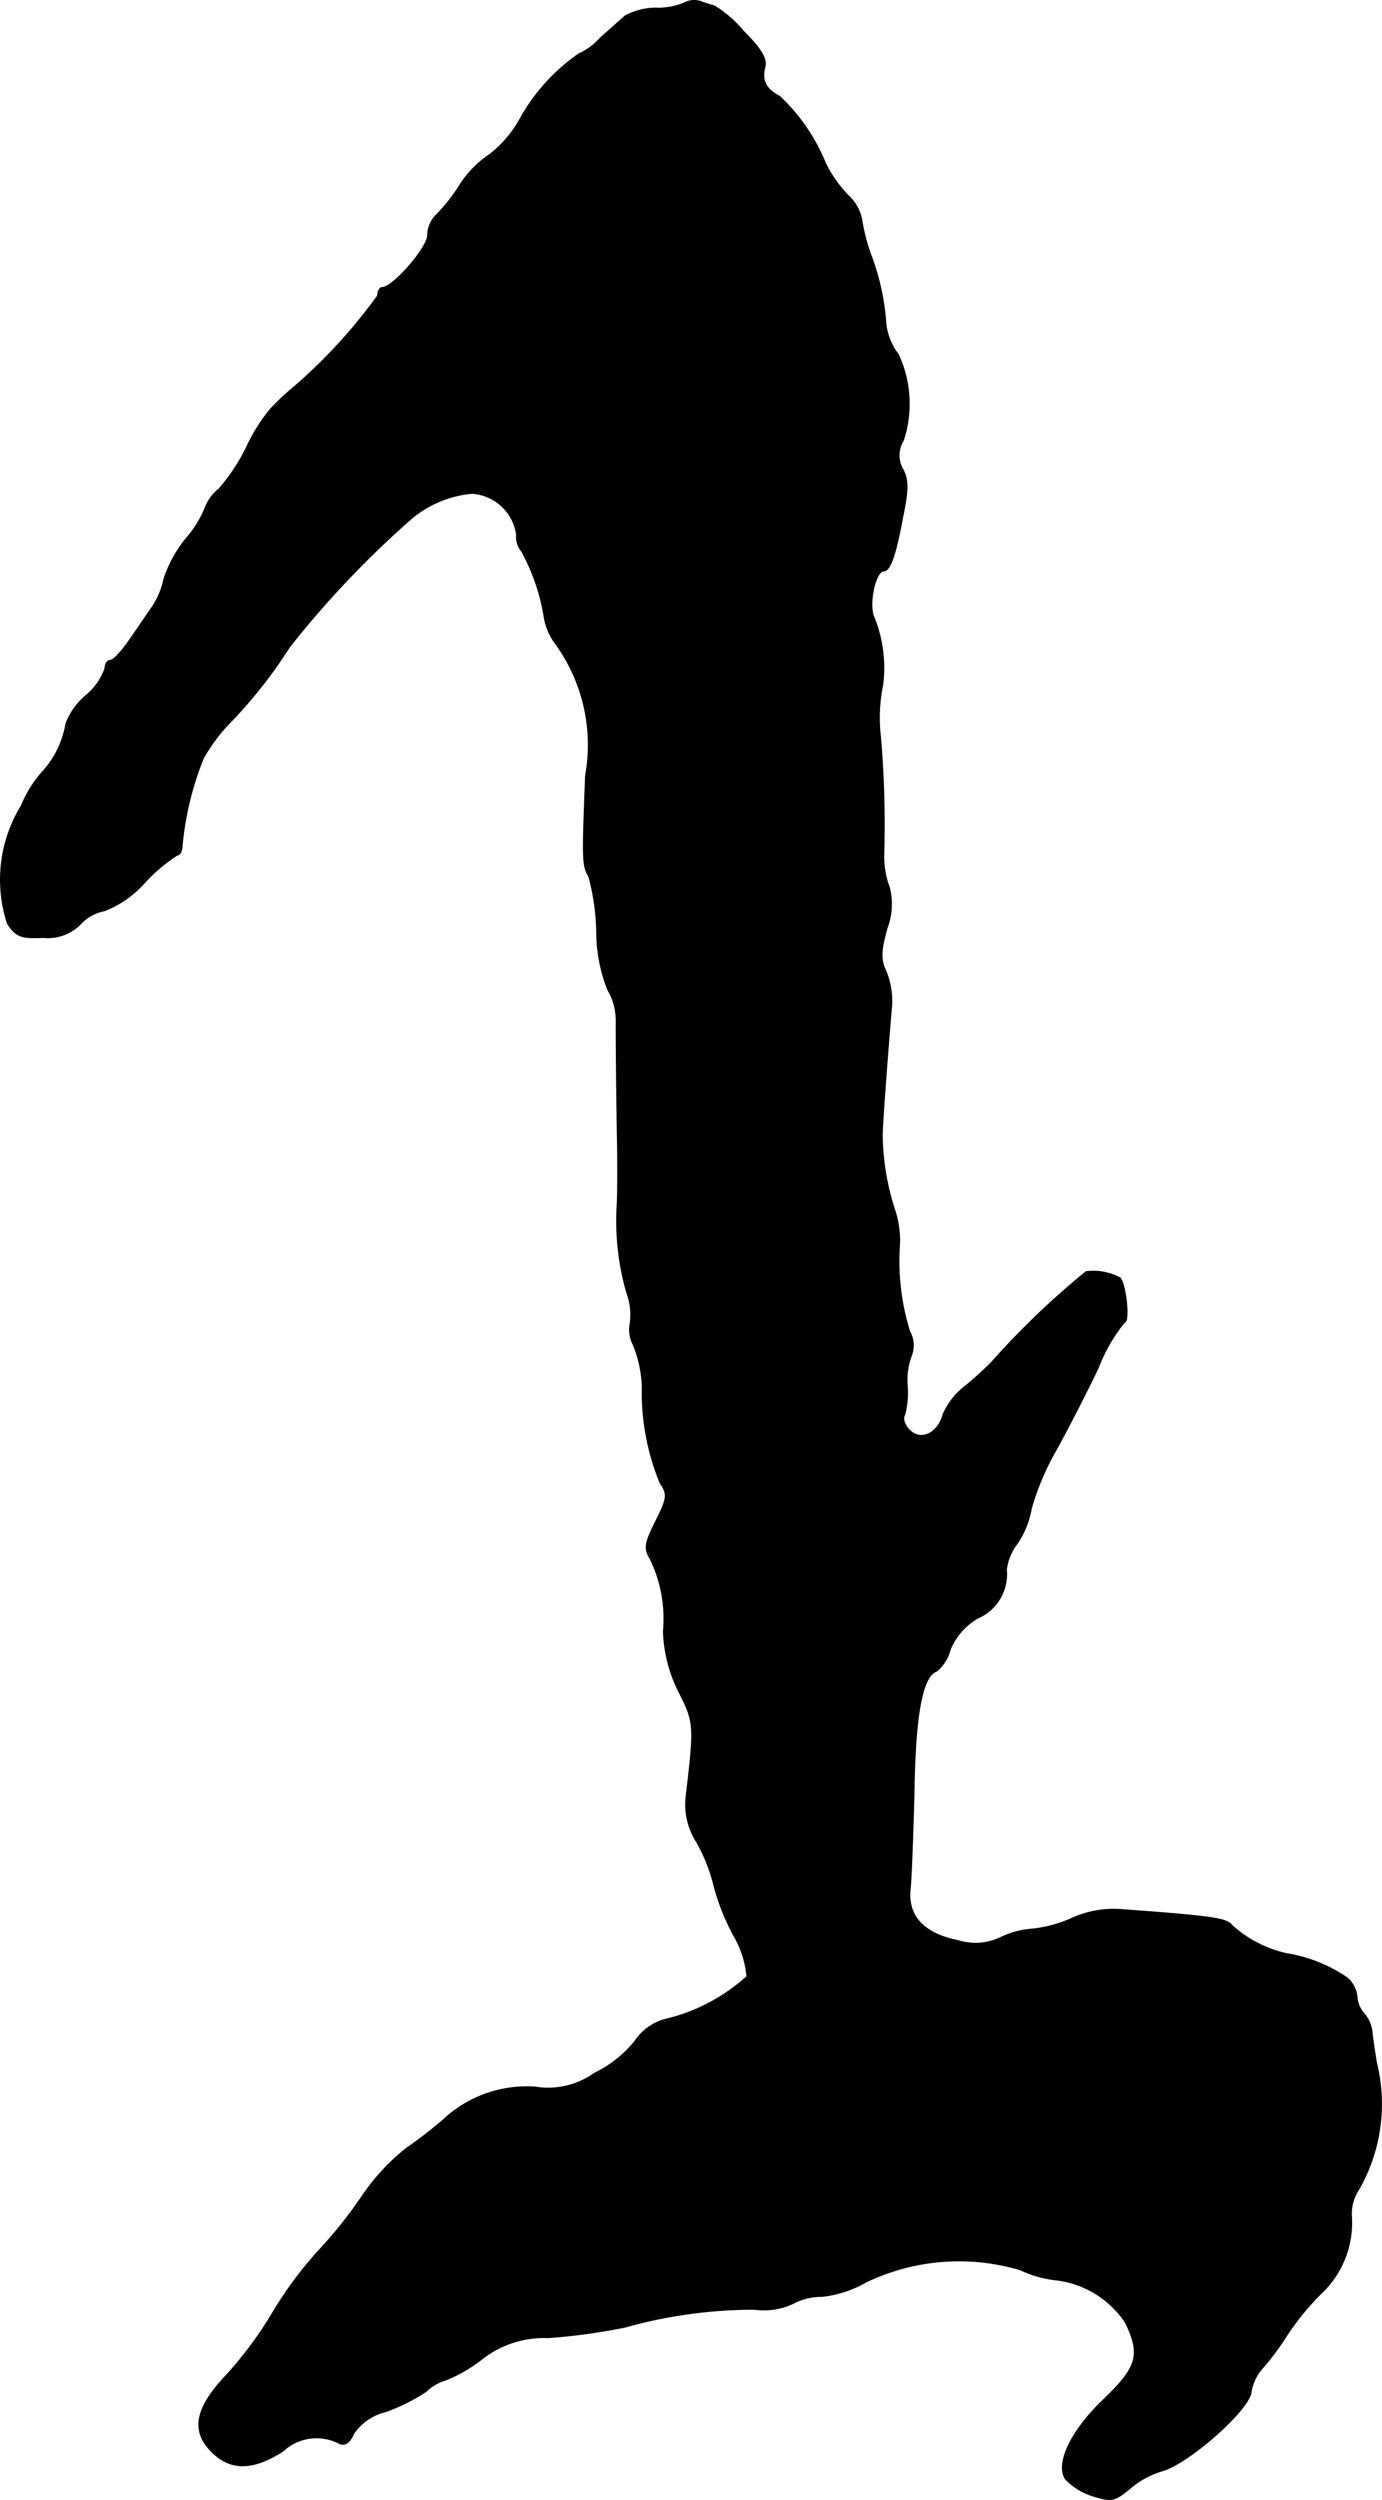 <?xml version="1.0" encoding="UTF-8"?>
<svg xmlns="http://www.w3.org/2000/svg"
     version="1.1"
     width="5.306mm"
     height="9.598mm"
     viewBox="0 0 15.041 27.208">
   <defs>
      <style type="text/css"><![CDATA[
      .a {
        stroke: #000;
        stroke-linecap: round;
        stroke-linejoin: round;
        stroke-width: 0.01px;
      }
    ]]></style>
   </defs>
   <path class="a"
         d="M7.446.033a.752.752,0,0,1-.315.055.71.71,0,0,0-.327.085c-.048.042-.17.151-.273.242a.656.656,0,0,1-.23.17,2.101,2.101,0,0,0-.648.721,1.245,1.245,0,0,1-.333.382,1.131,1.131,0,0,0-.321.333,1.772,1.772,0,0,1-.248.315.32.32,0,0,0-.097.224c0,.133-.376.569-.497.569-.024,0-.048.042-.048.091A5.8,5.8,0,0,1,3.134,4.267a2.568,2.568,0,0,0-.188.182,1.882,1.882,0,0,0-.26.412,2.081,2.081,0,0,1-.303.46.483.483,0,0,0-.151.206,1.161,1.161,0,0,1-.206.333,1.361,1.361,0,0,0-.242.442.894.894,0,0,1-.127.303c-.048.067-.157.23-.242.351-.085.127-.182.23-.212.23-.036,0-.061.042-.061.091a.691.691,0,0,1-.212.297A.735.735,0,0,0,.717,7.877a1.024,1.024,0,0,1-.254.521,1.304,1.304,0,0,0-.23.369A1.541,1.541,0,0,0,.081,10.051c.091.139.145.164.388.151a.498.498,0,0,0,.412-.151.468.468,0,0,1,.254-.139,1.134,1.134,0,0,0,.436-.303,1.817,1.817,0,0,1,.357-.303c.03,0,.055-.048.055-.109a3.371,3.371,0,0,1,.23-.945,1.988,1.988,0,0,1,.254-.351,5.178,5.178,0,0,0,.684-.86,10.603,10.603,0,0,1,1.308-1.381,1.189,1.189,0,0,1,.678-.291.524.524,0,0,1,.485.448.247.247,0,0,0,.055.182,2.212,2.212,0,0,1,.248.733.669.669,0,0,0,.121.273,1.877,1.877,0,0,1,.327,1.435c-.036.933-.036.975.036,1.102a2.471,2.471,0,0,1,.085.606,1.717,1.717,0,0,0,.121.624.657.657,0,0,1,.091.321c0,.188,0,.442.012,1.242.006.248.006.588,0,.757a2.839,2.839,0,0,0,.103.975.688.688,0,0,1,.036.345.345.345,0,0,0,.036.224,1.342,1.342,0,0,1,.097.448,2.602,2.602,0,0,0,.194,1.054c.085.127.079.164-.048.418-.121.242-.127.297-.061.406a1.49,1.49,0,0,1,.145.793,1.583,1.583,0,0,0,.176.672c.157.315.164.345.073,1.108a.762.762,0,0,0,.115.515,1.821,1.821,0,0,1,.182.454,2.446,2.446,0,0,0,.218.557,1.072,1.072,0,0,1,.145.448,2.012,2.012,0,0,1-.86.46.574.574,0,0,0-.357.242,1.274,1.274,0,0,1-.442.351.864.864,0,0,1-.642.151,1.329,1.329,0,0,0-1.005.357,4.726,4.726,0,0,1-.4.309,2.333,2.333,0,0,0-.478.515,4.831,4.831,0,0,1-.478.6,4.251,4.251,0,0,0-.491.66,4.151,4.151,0,0,1-.515.697c-.339.357-.388.612-.145.842.2.194.442.188.763-.018a.534.534,0,0,1,.612-.085c.061.03.115-.006.157-.103a.582.582,0,0,1,.351-.242,2.085,2.085,0,0,0,.436-.218.532.532,0,0,1,.218-.127,1.617,1.617,0,0,0,.388-.224,1.094,1.094,0,0,1,.727-.236,6.599,6.599,0,0,0,.836-.115,5.189,5.189,0,0,1,1.405-.194.755.755,0,0,0,.418-.061.658.658,0,0,1,.321-.079,1.226,1.226,0,0,0,.478-.157,2.344,2.344,0,0,1,1.678-.133,1.217,1.217,0,0,0,.376.109,1.056,1.056,0,0,1,.769.466c.17.351.127.485-.23.83-.357.339-.533.697-.424.872a.706.706,0,0,0,.291.182c.212.067.242.061.412-.079a.959.959,0,0,1,.339-.188c.291-.073.981-.684.981-.872a.516.516,0,0,1,.121-.248,2.745,2.745,0,0,0,.254-.339,2.896,2.896,0,0,1,.382-.472,1.057,1.057,0,0,0,.333-.854.477.477,0,0,1,.079-.279,1.872,1.872,0,0,0,.194-1.381c-.018-.115-.042-.267-.048-.333a.374.374,0,0,0-.085-.2.308.308,0,0,1-.079-.188.321.321,0,0,0-.103-.2,1.623,1.623,0,0,0-.666-.267,1.306,1.306,0,0,1-.594-.309c-.055-.073-.2-.097-1.199-.17a1.096,1.096,0,0,0-.545.097,1.399,1.399,0,0,1-.424.115.945.945,0,0,0-.345.091.629.629,0,0,1-.46.036c-.376-.073-.557-.267-.527-.557.012-.115.03-.588.042-1.054.012-.848.091-1.266.242-1.32a.439.439,0,0,0,.151-.236.71.71,0,0,1,.303-.345.519.519,0,0,0,.309-.527.595.595,0,0,1,.115-.279.983.983,0,0,0,.157-.388,2.856,2.856,0,0,1,.267-.63c.121-.218.327-.618.46-.896a1.84,1.84,0,0,1,.285-.497c.061,0,.018-.418-.048-.485a.62.62,0,0,0-.369-.067,8.879,8.879,0,0,0-1.024.981,3.626,3.626,0,0,1-.285.26.782.782,0,0,0-.248.315c-.055.206-.242.291-.363.17-.055-.055-.079-.127-.055-.164a.914.914,0,0,0,.03-.309.756.756,0,0,1,.042-.333.315.315,0,0,0-.018-.273,2.578,2.578,0,0,1-.109-.939,1.053,1.053,0,0,0-.055-.388,2.714,2.714,0,0,1-.133-.8c0-.103.048-.775.103-1.423a.866.866,0,0,0-.061-.363c-.061-.127-.061-.218.012-.478a.736.736,0,0,0,.024-.436.951.951,0,0,1-.061-.369,11.191,11.191,0,0,0-.036-1.272,1.743,1.743,0,0,1,.024-.563,1.469,1.469,0,0,0-.103-.757c-.048-.164.03-.485.115-.485.067,0,.127-.157.206-.588.061-.291.061-.4.006-.509a.304.304,0,0,1,0-.321,1.275,1.275,0,0,0-.055-.939.67.67,0,0,1-.133-.321A2.651,2.651,0,0,0,9.475,2.765a2.029,2.029,0,0,1-.097-.382A.494.494,0,0,0,9.227,2.123a1.366,1.366,0,0,1-.242-.345A2.08,2.08,0,0,0,8.488,1.051C8.331.966,8.288.875,8.325.73,8.349.639,8.282.53,8.094.342a1.301,1.301,0,0,0-.321-.279A1.392,1.392,0,0,1,7.622.015.225.225,0,0,0,7.446.033Z"/>
</svg>
